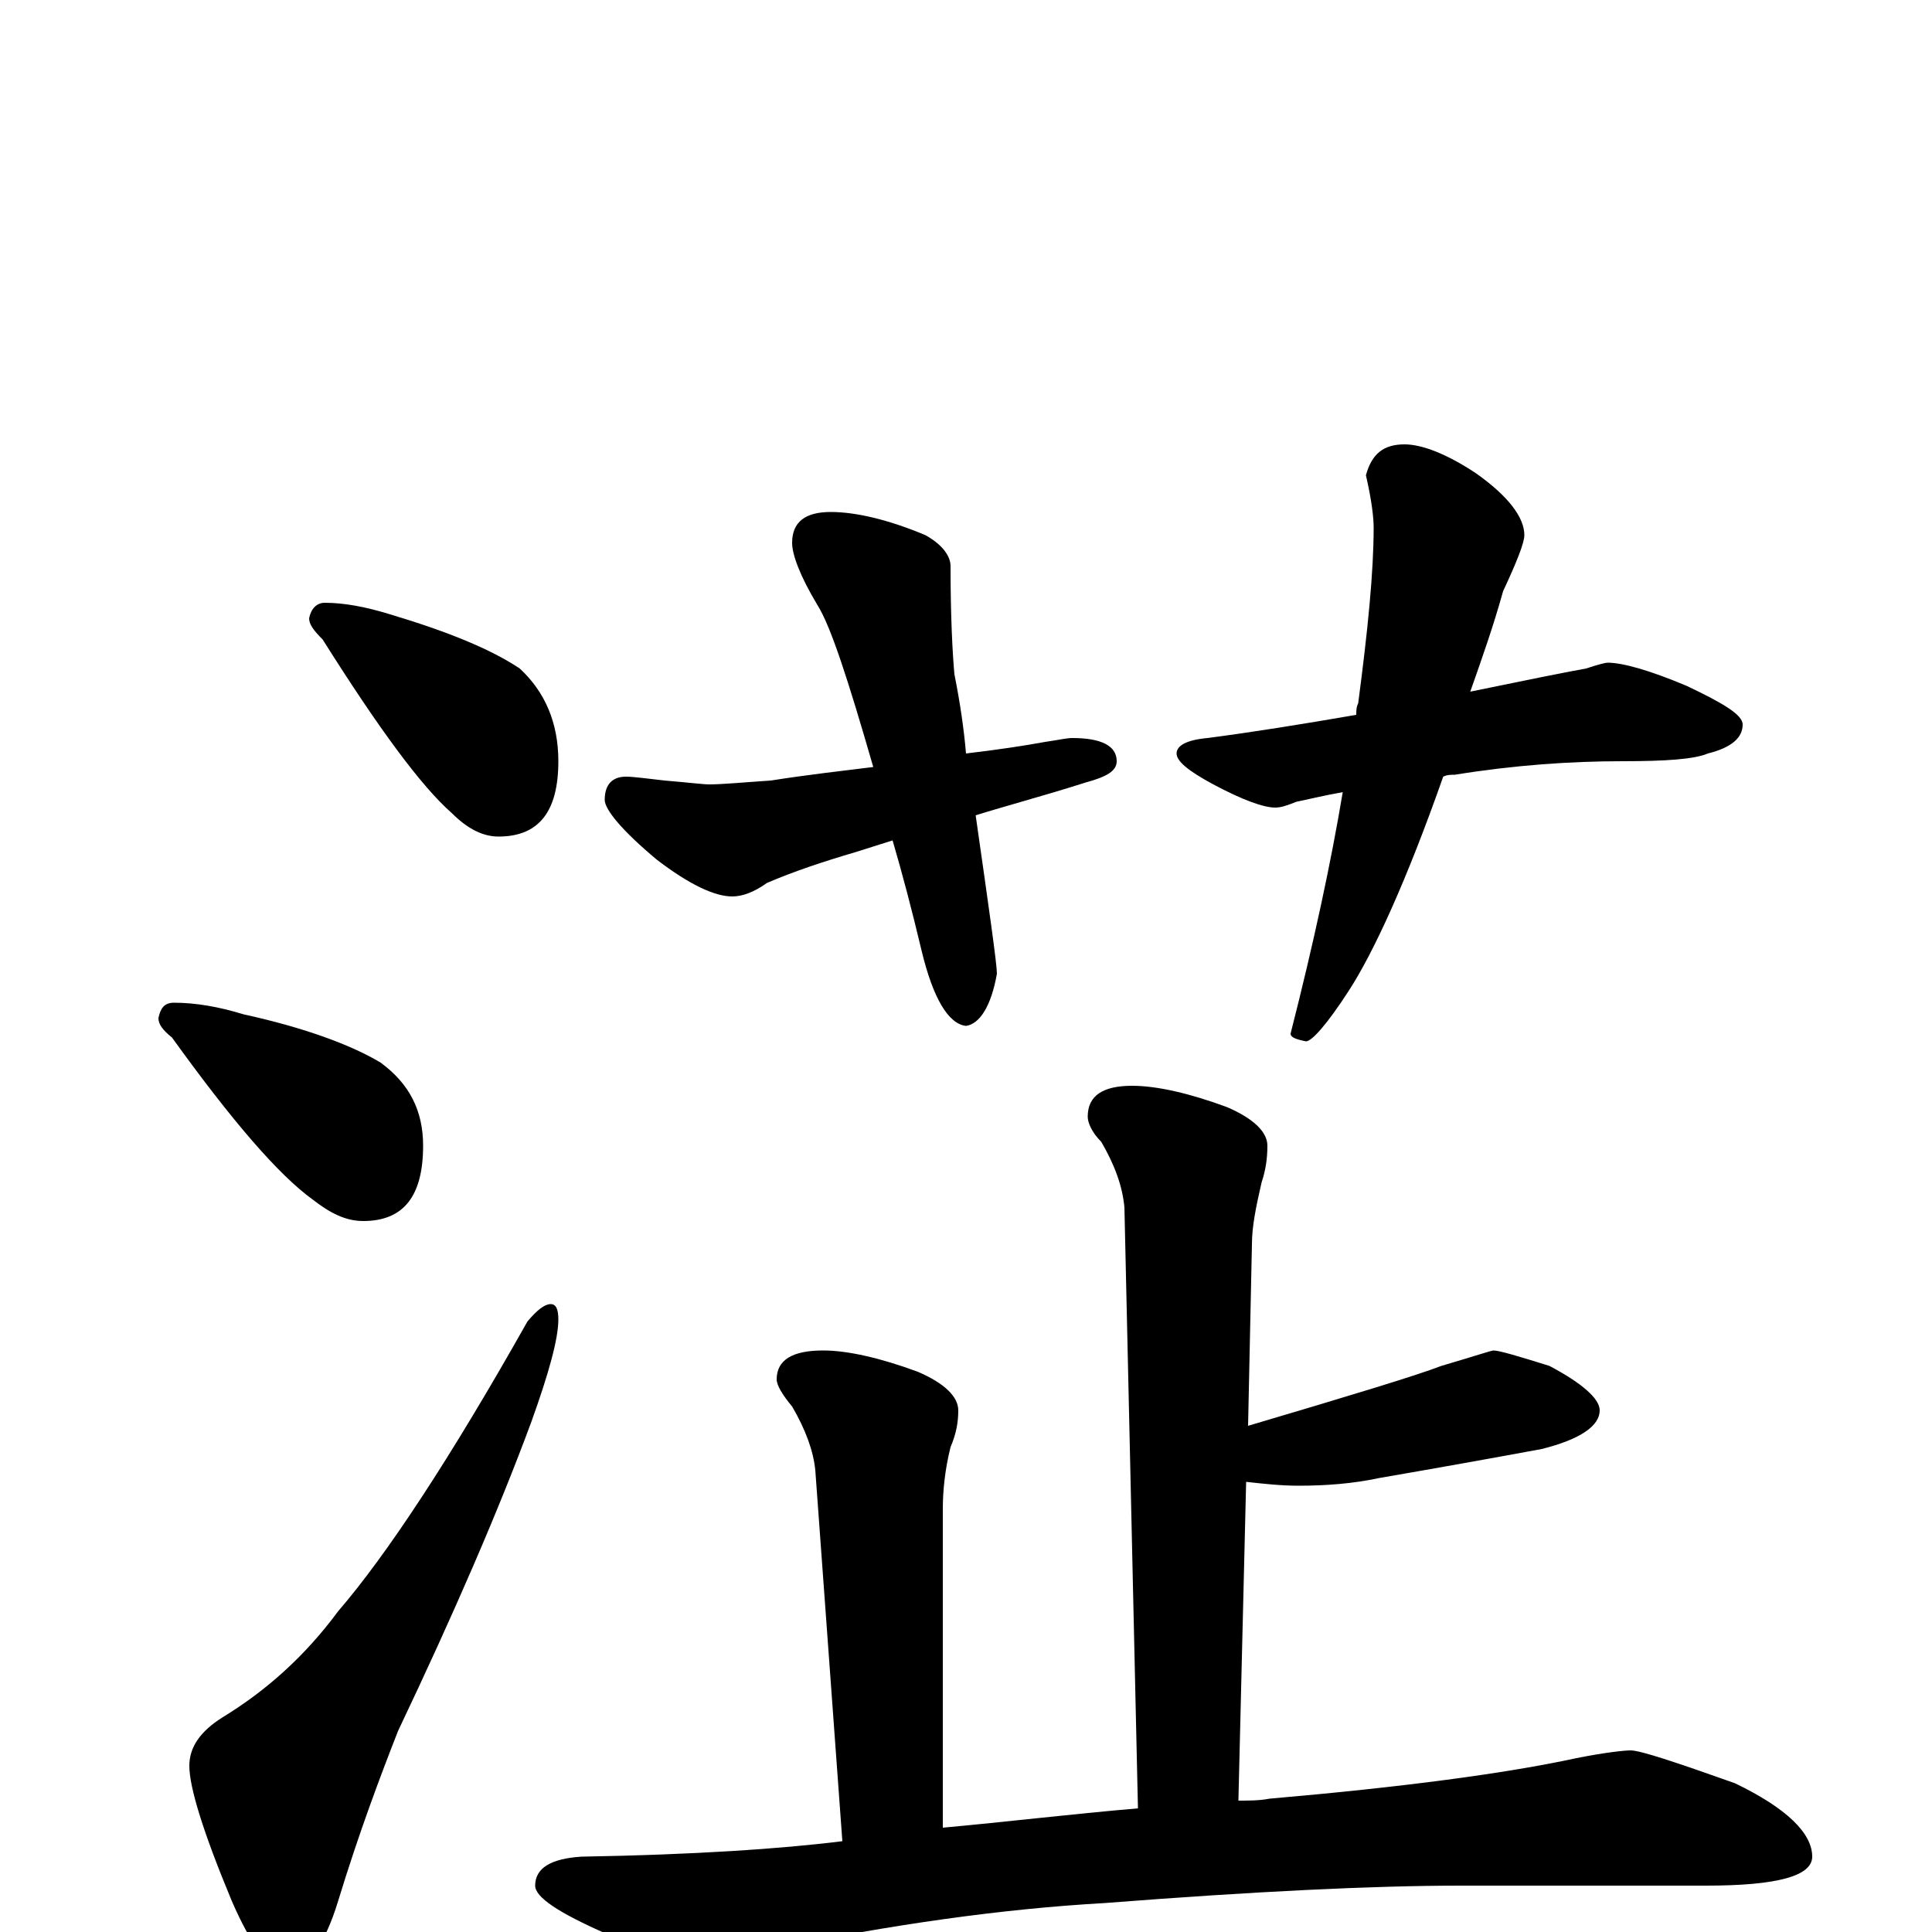 <?xml version="1.0" encoding="utf-8" ?>
<!DOCTYPE svg PUBLIC "-//W3C//DTD SVG 1.1//EN" "http://www.w3.org/Graphics/SVG/1.1/DTD/svg11.dtd">
<svg version="1.1" id="Layer_1" xmlns="http://www.w3.org/2000/svg" xmlns:xlink="http://www.w3.org/1999/xlink" x="0px" y="145px" width="1000px" height="1000px" viewBox="0 0 1000 1000" enable-background="new 0 0 1000 1000" xml:space="preserve">
<g id="Layer_1">
<path id="glyph" transform="matrix(1 0 0 -1 0 1000)" d="M168,688C178,688 189,686 202,682C232,673 254,664 269,654C282,642 289,626 289,606C289,580 279,567 258,567C250,567 242,571 234,579C218,593 196,623 167,669C162,674 160,677 160,680C161,685 164,688 168,688M90,481C101,481 113,479 126,475C158,468 182,459 197,450C212,439 219,425 219,407C219,381 209,368 188,368C179,368 171,372 162,379C144,392 120,420 89,463C84,467 82,470 82,473C83,478 85,481 90,481M285,325C288,325 289,322 289,317C289,307 284,289 275,264C258,218 235,165 206,104C197,81 186,52 175,16C168,-7 159,-19 148,-19C139,-19 130,-7 120,16C105,52 98,75 98,86C98,96 104,104 115,111C138,125 158,143 175,166C200,195 233,245 273,316C278,322 282,325 285,325M430,735C443,735 460,731 479,723C488,718 492,712 492,707C492,681 493,662 494,651C497,636 499,622 500,610C517,612 530,614 541,616C548,617 552,618 555,618C570,618 578,614 578,606C578,601 573,598 562,595C540,588 521,583 505,578C512,529 516,501 516,496C513,479 507,470 500,469C491,470 483,483 477,508C472,529 467,548 462,565l-19,-6C426,554 411,549 397,543C390,538 384,536 379,536C370,536 357,542 340,555C322,570 313,581 313,586C313,594 317,598 324,598C328,598 335,597 344,596C356,595 364,594 367,594C374,594 384,595 399,596C418,599 436,601 452,603C439,648 430,676 423,687C414,702 410,713 410,719C410,730 417,735 430,735M727,770C736,770 749,765 764,755C781,743 789,732 789,723C789,719 785,709 778,694C773,676 767,659 761,642C790,648 810,652 821,654C827,656 831,657 832,657C840,657 854,653 873,645C892,636 902,630 902,625C902,618 896,613 884,610C877,607 862,606 840,606C813,606 784,604 753,599C751,599 749,599 747,598C728,544 711,507 698,487C687,470 679,461 676,461C671,462 668,463 668,465C680,512 689,554 695,590C684,588 676,586 671,585C666,583 663,582 660,582C654,582 643,586 628,594C615,601 609,606 609,610C609,614 614,617 625,618C648,621 673,625 702,630C702,632 702,634 703,636C708,674 711,704 711,727C711,732 710,741 707,754C710,765 716,770 727,770M586,438C599,438 616,434 635,427C649,421 656,414 656,407C656,400 655,394 653,388C650,375 648,365 648,356l-2,-94C700,278 733,288 746,293C763,298 772,301 773,301C776,301 786,298 802,293C819,284 828,276 828,270C828,262 818,255 798,250C771,245 743,240 714,235C700,232 686,231 672,231C663,231 654,232 645,233l-4,-165C646,68 652,68 657,69C726,75 779,82 816,90C831,93 841,94 844,94C849,94 867,88 898,77C925,64 938,51 938,39C938,29 920,24 883,24l-127,0C711,24 649,21 572,15C519,12 462,4 399,-9C383,-13 372,-15 367,-15C356,-15 338,-10 314,-1C289,10 277,18 277,24C277,33 285,38 301,39C359,40 404,43 436,47l-14,192C421,249 417,260 410,272C405,278 402,283 402,286C402,296 410,301 426,301C439,301 456,297 475,290C489,284 496,277 496,270C496,264 495,258 492,251C489,239 488,228 488,219l0,-165C521,57 554,61 589,64l-7,311C581,386 577,397 570,409C565,414 563,419 563,422C563,433 571,438 586,438z"/>
</g>
</svg>
